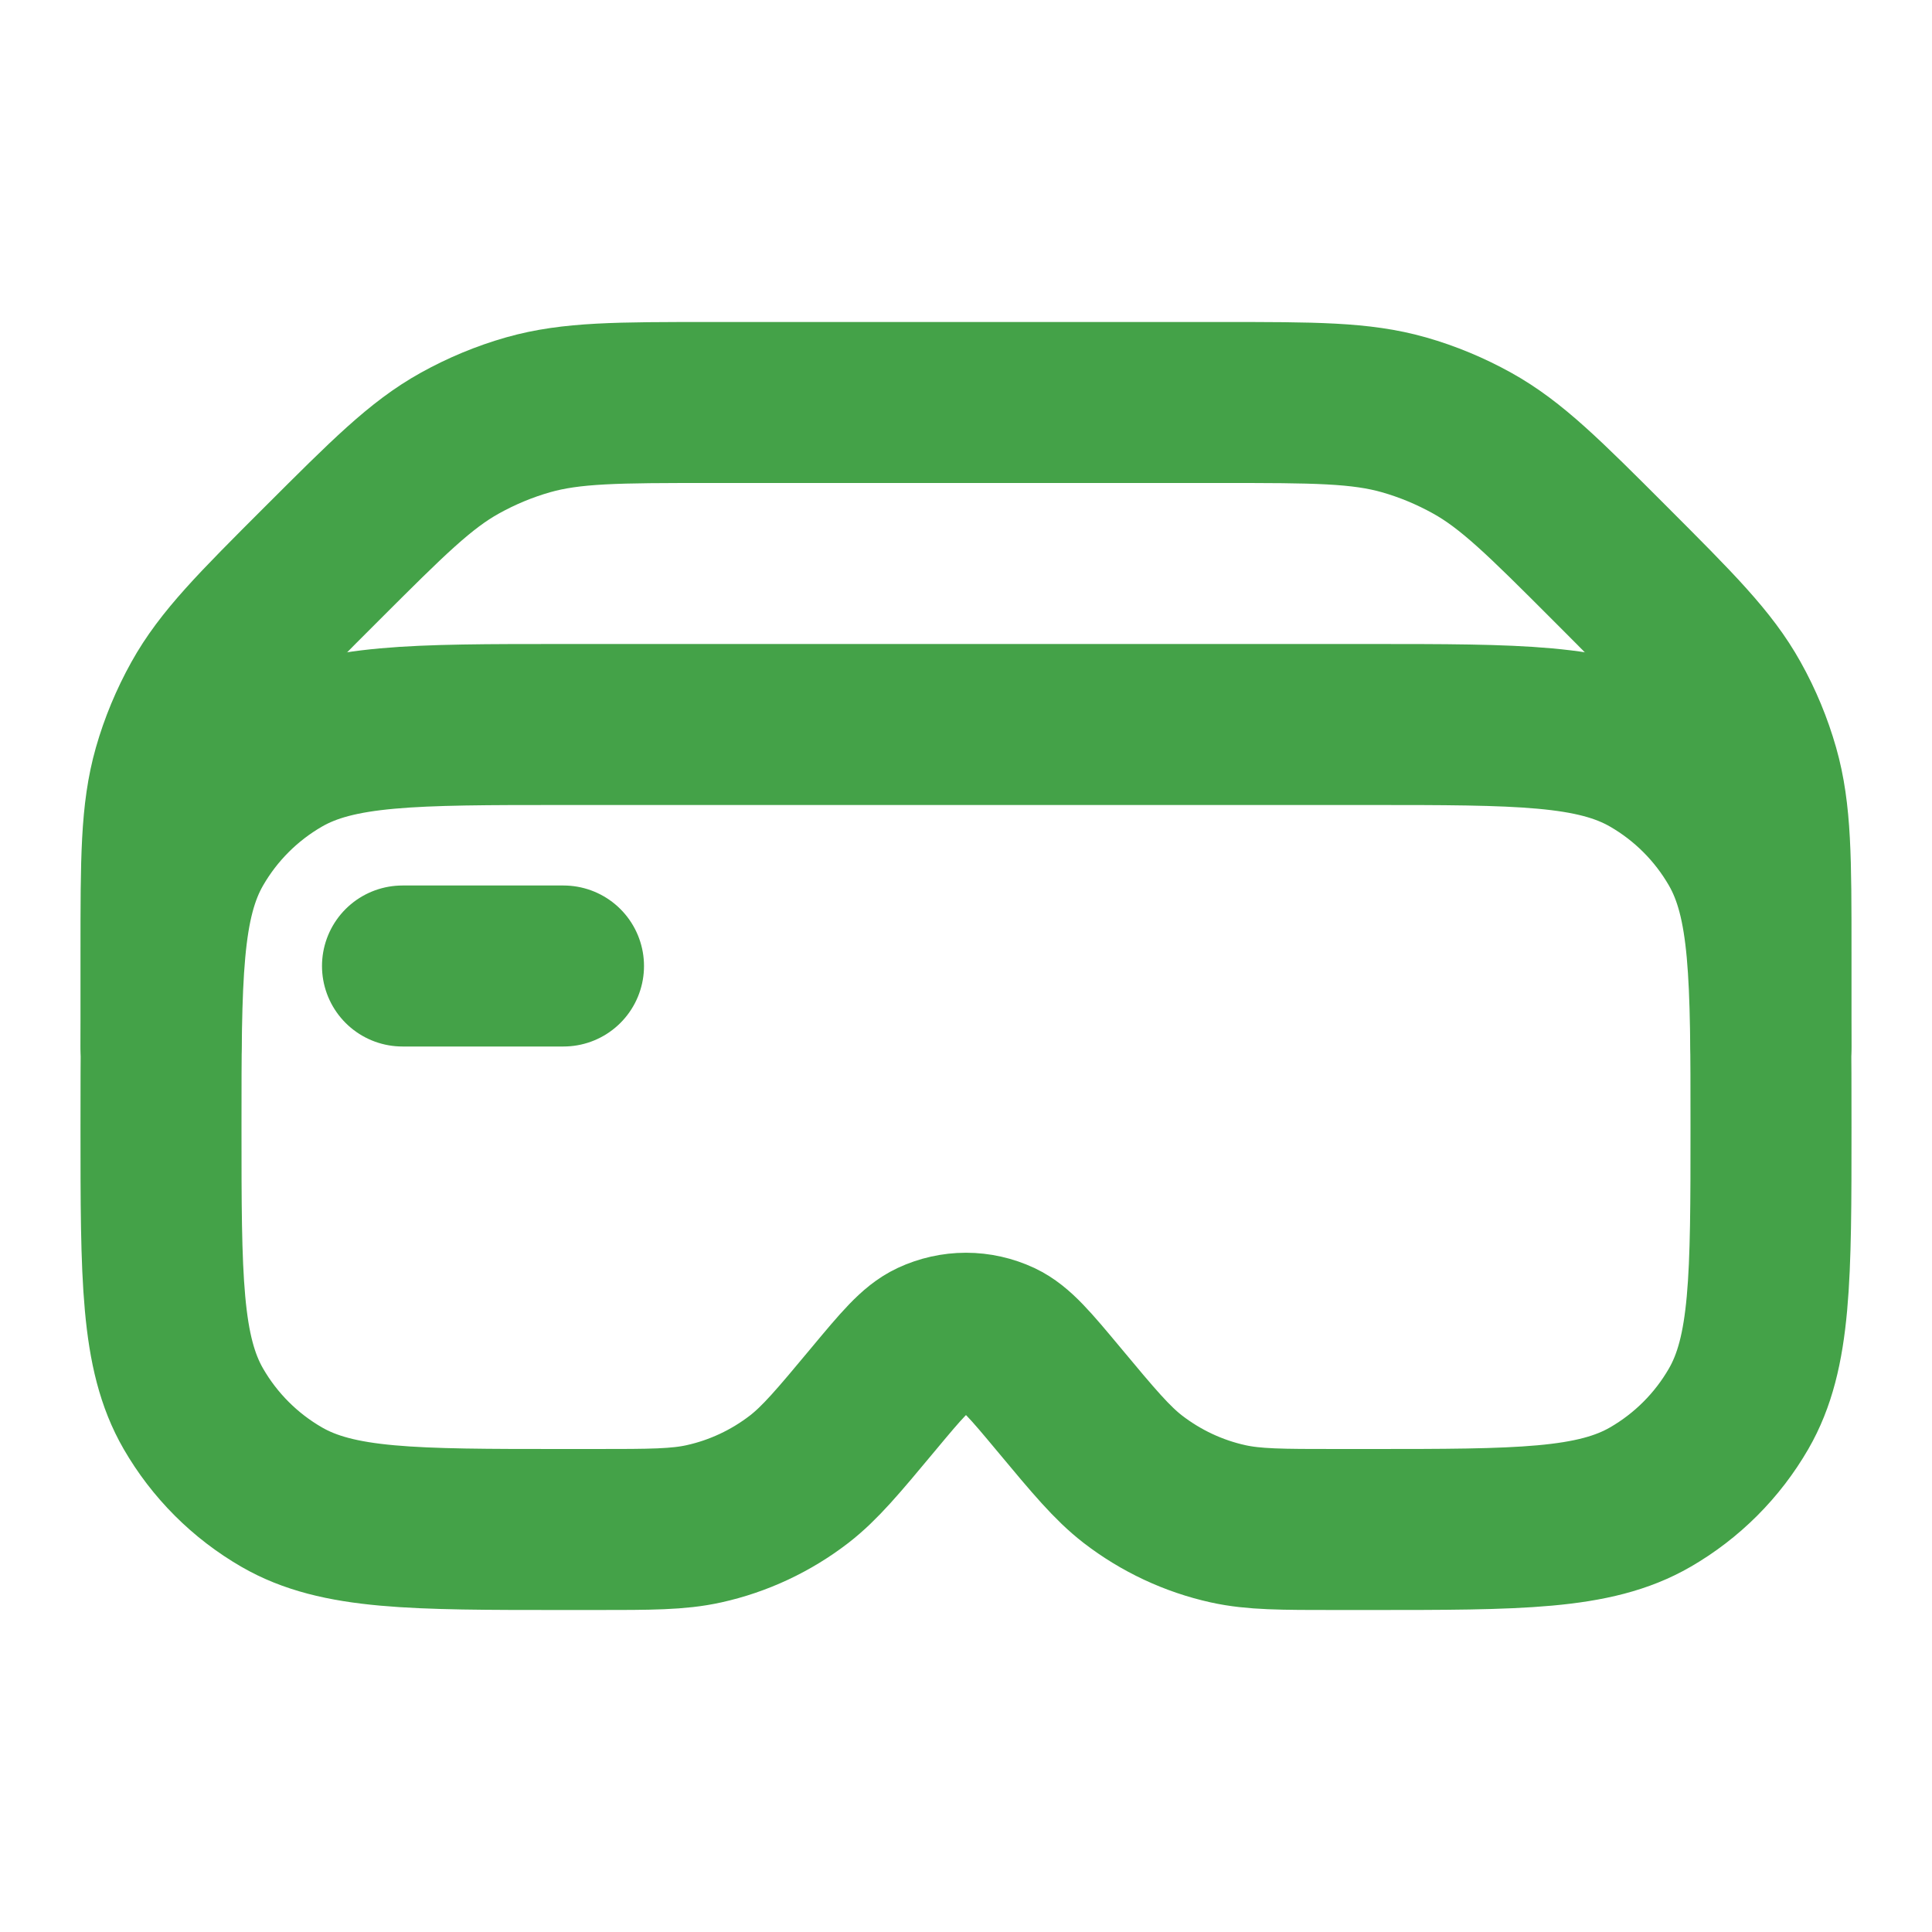 <svg width="24" height="24" viewBox="0 0 24 24" fill="none" xmlns="http://www.w3.org/2000/svg">
<path d="M5 12H7M7 9H17C18.87 9 19.804 9 20.5 9.402C20.956 9.665 21.335 10.044 21.598 10.5C22 11.196 22 12.13 22 14C22 15.87 22 16.804 21.598 17.5C21.335 17.956 20.956 18.335 20.5 18.598C19.804 19 18.87 19 17 19H16.606C15.919 19 15.576 19 15.255 18.929C14.825 18.834 14.421 18.644 14.072 18.375C13.812 18.173 13.592 17.91 13.152 17.382C12.802 16.962 12.626 16.752 12.425 16.657C12.292 16.595 12.147 16.562 12 16.562C11.853 16.562 11.708 16.595 11.575 16.657C11.374 16.751 11.199 16.961 10.848 17.382C10.408 17.91 10.188 18.173 9.928 18.375C9.579 18.644 9.175 18.834 8.745 18.929C8.425 19 8.081 19 7.394 19H7C5.13 19 4.196 19 3.5 18.598C3.044 18.335 2.665 17.956 2.402 17.5C2 16.804 2 15.87 2 14C2 12.13 2 11.196 2.402 10.5C2.665 10.044 3.044 9.665 3.5 9.402C4.196 9 5.13 9 7 9Z" stroke="#44A248" stroke-width="2" stroke-linecap="round" stroke-linejoin="round"/>
<path d="M22 13V11.828C22 10.675 22 10.098 21.847 9.56C21.763 9.265 21.645 8.98 21.495 8.712C21.224 8.224 20.815 7.816 20 7C19.185 6.184 18.776 5.776 18.288 5.505C18.02 5.356 17.735 5.237 17.44 5.153C16.902 5 16.325 5 15.172 5H8.828C7.675 5 7.098 5 6.56 5.153C6.265 5.237 5.98 5.356 5.712 5.505C5.224 5.776 4.816 6.185 4 7C3.184 7.815 2.776 8.224 2.505 8.712C2.356 8.98 2.237 9.265 2.153 9.56C2 10.098 2 10.675 2 11.828V13" stroke="#44A248" stroke-width="2" stroke-linecap="round" stroke-linejoin="round"/>
</svg>
